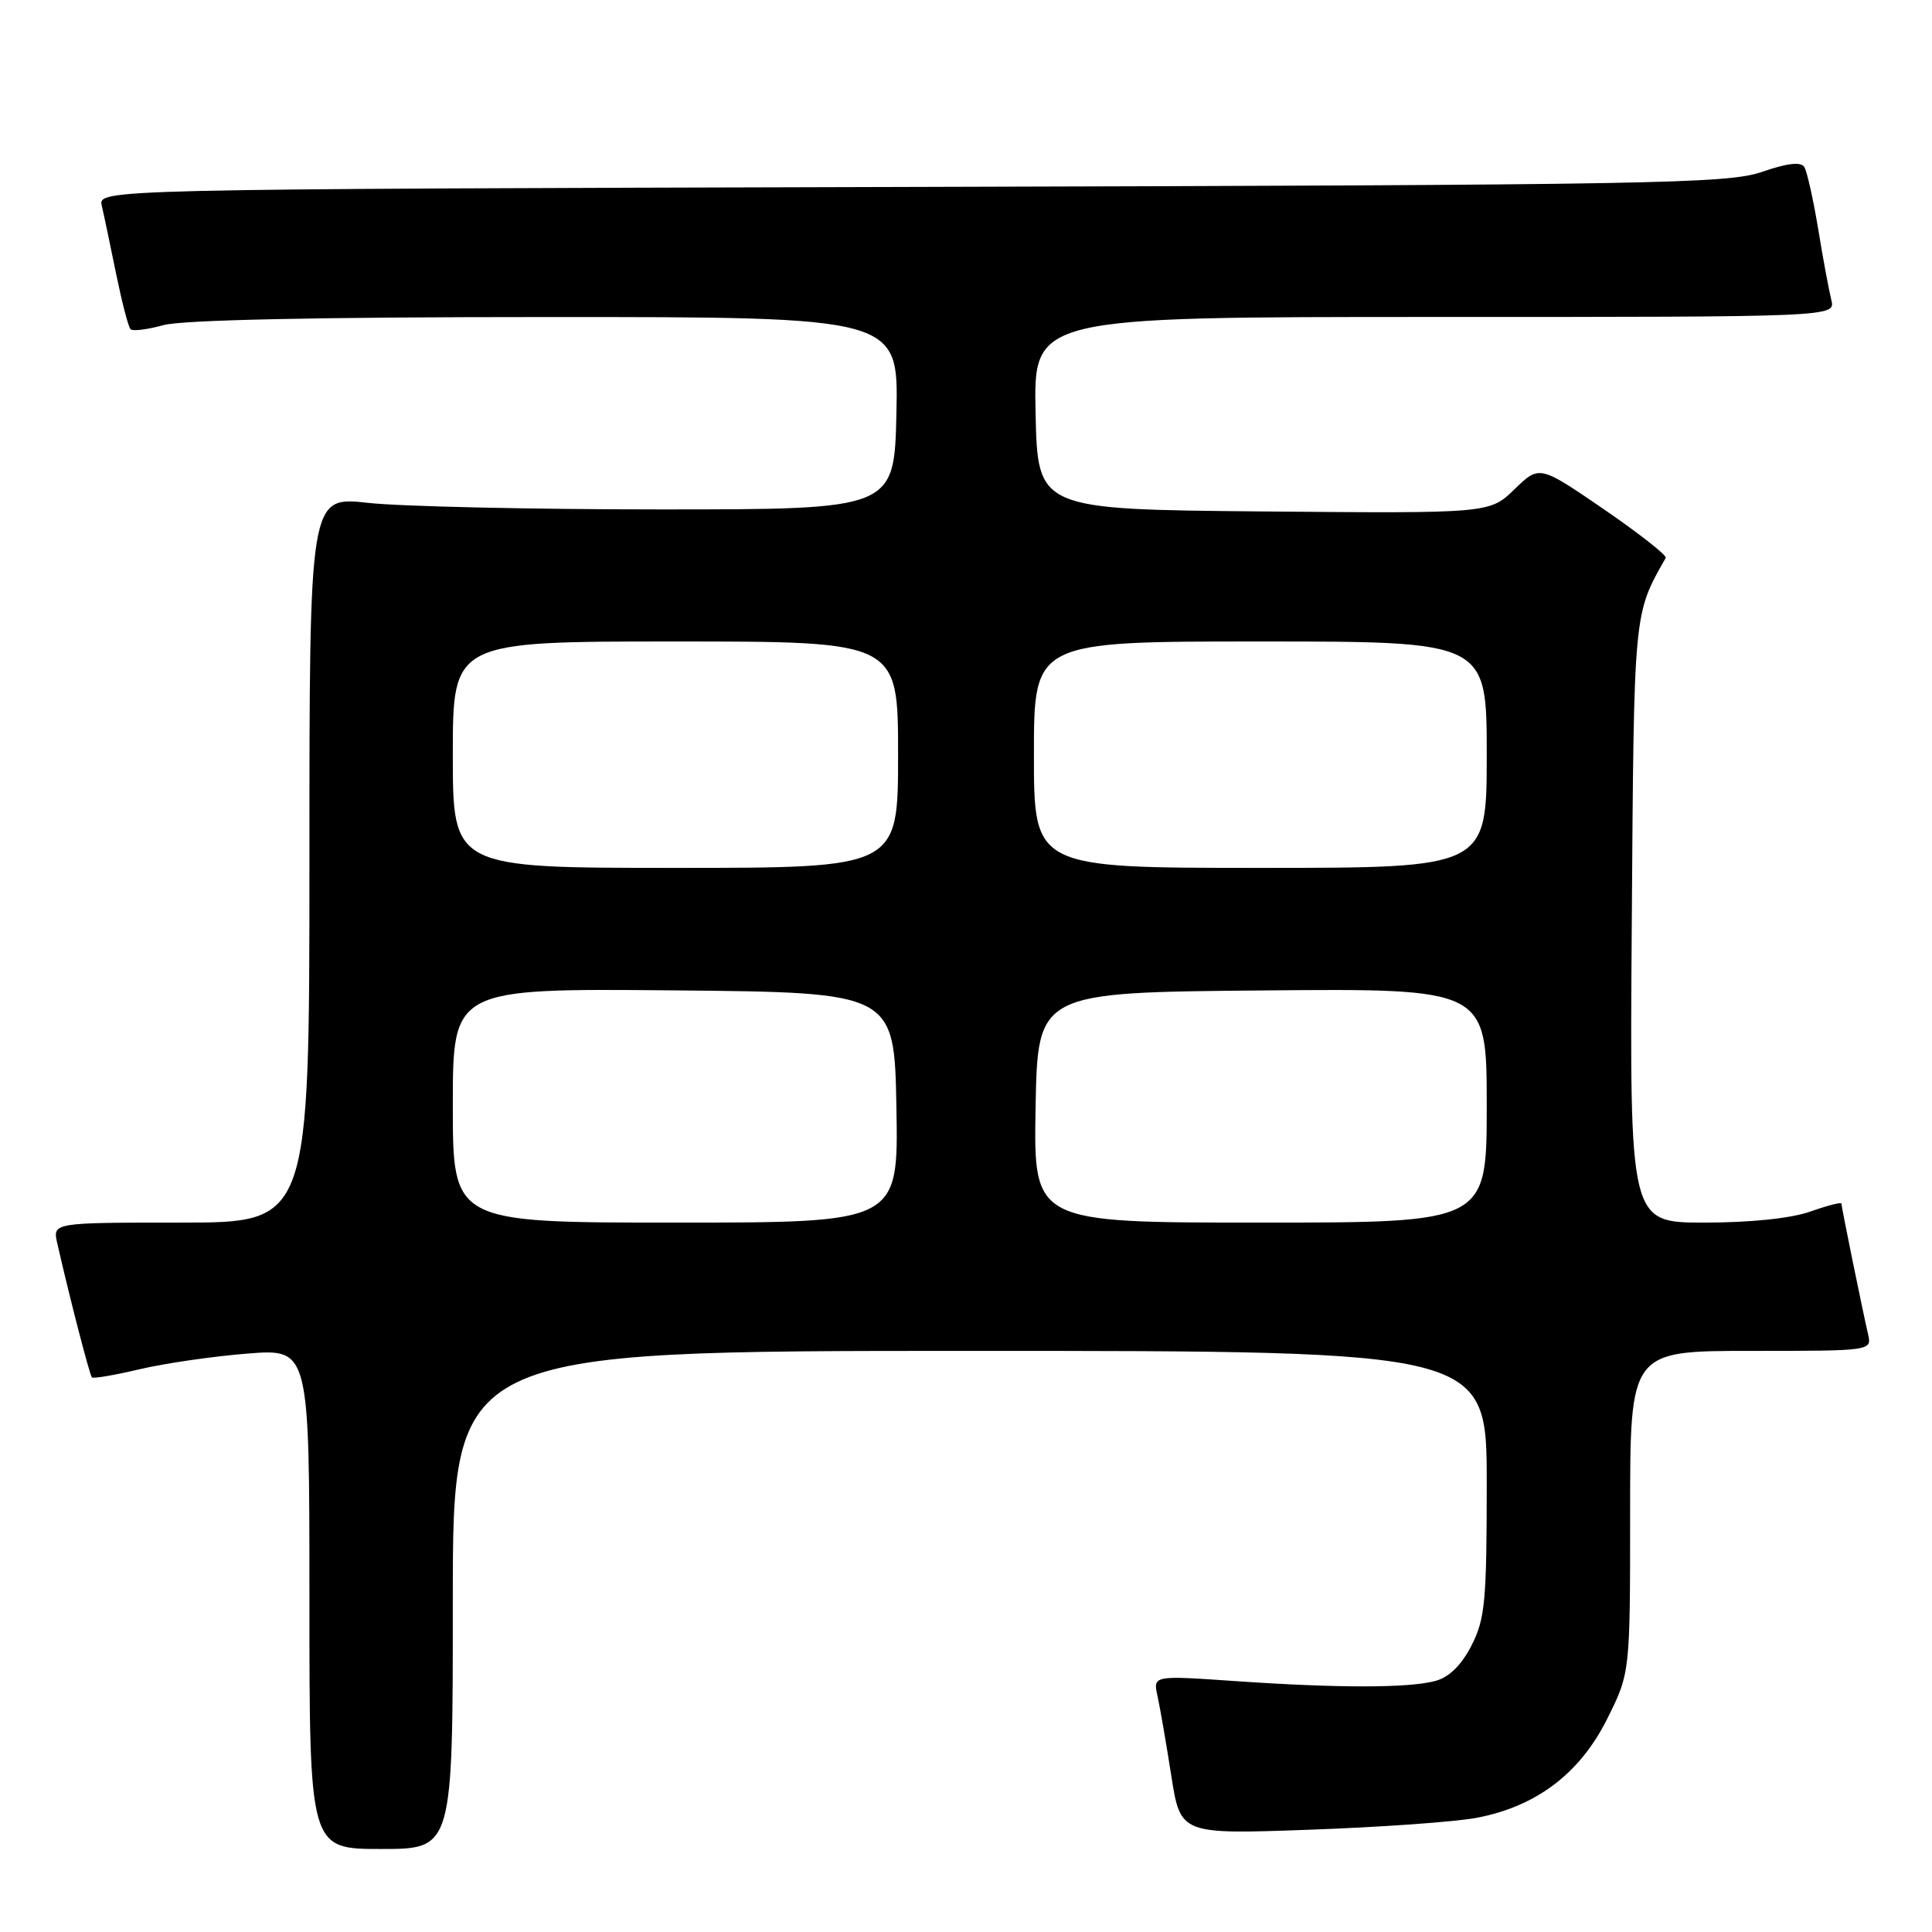 <?xml version="1.0" encoding="UTF-8" standalone="no"?>
<!DOCTYPE svg PUBLIC "-//W3C//DTD SVG 1.1//EN" "http://www.w3.org/Graphics/SVG/1.1/DTD/svg11.dtd" >
<svg xmlns="http://www.w3.org/2000/svg" xmlns:xlink="http://www.w3.org/1999/xlink" version="1.1" viewBox="0 0 256 256">
 <g >
 <path fill="currentColor"
d=" M 60.00 212.00 C 60.00 179.00 60.00 179.00 128.50 179.00 C 197.00 179.00 197.00 179.00 197.00 196.54 C 197.00 212.14 196.78 214.52 194.99 218.02 C 193.67 220.61 192.03 222.23 190.24 222.72 C 186.73 223.69 177.38 223.70 163.63 222.75 C 152.77 222.00 152.77 222.00 153.38 224.75 C 153.71 226.26 154.53 231.00 155.20 235.28 C 156.42 243.06 156.42 243.06 173.46 242.45 C 182.83 242.12 192.82 241.41 195.66 240.87 C 203.57 239.37 209.34 235.00 212.95 227.78 C 216.00 221.68 216.00 221.68 216.00 200.34 C 216.00 179.00 216.00 179.00 232.02 179.00 C 248.04 179.00 248.04 179.00 247.52 176.75 C 246.76 173.47 244.00 159.94 244.00 159.48 C 244.00 159.26 242.14 159.74 239.87 160.54 C 237.33 161.44 231.96 162.00 225.84 162.00 C 215.93 162.00 215.93 162.00 216.22 122.25 C 216.51 80.68 216.44 81.46 220.72 73.92 C 220.90 73.60 217.21 70.70 212.52 67.48 C 203.98 61.63 203.98 61.63 200.68 64.83 C 197.37 68.03 197.37 68.03 167.44 67.77 C 137.50 67.50 137.50 67.50 137.22 54.75 C 136.94 42.00 136.94 42.00 190.08 42.00 C 243.22 42.00 243.22 42.00 242.66 39.75 C 242.35 38.51 241.56 34.28 240.92 30.35 C 240.27 26.41 239.44 22.72 239.08 22.13 C 238.63 21.41 236.84 21.61 233.46 22.78 C 228.92 24.34 219.29 24.51 120.74 24.77 C 12.98 25.06 12.98 25.06 13.49 27.28 C 13.78 28.50 14.63 32.56 15.39 36.31 C 16.16 40.05 17.01 43.35 17.30 43.63 C 17.58 43.91 19.54 43.67 21.66 43.08 C 24.13 42.39 42.21 42.01 72.28 42.01 C 119.06 42.00 119.06 42.00 118.78 54.75 C 118.50 67.50 118.50 67.50 87.50 67.50 C 70.45 67.50 53.01 67.11 48.75 66.63 C 41.00 65.77 41.00 65.77 41.00 113.88 C 41.00 162.00 41.00 162.00 23.98 162.00 C 6.96 162.00 6.96 162.00 7.59 164.75 C 9.22 171.94 11.88 182.21 12.18 182.51 C 12.36 182.70 15.21 182.21 18.51 181.43 C 21.80 180.65 28.21 179.72 32.75 179.36 C 41.00 178.70 41.00 178.70 41.00 211.85 C 41.00 245.00 41.00 245.00 50.50 245.00 C 60.00 245.00 60.00 245.00 60.00 212.00 Z  M 60.00 146.48 C 60.00 130.97 60.00 130.97 89.25 131.23 C 118.50 131.50 118.50 131.50 118.78 146.75 C 119.05 162.00 119.05 162.00 89.53 162.00 C 60.00 162.00 60.00 162.00 60.00 146.48 Z  M 137.22 146.75 C 137.50 131.50 137.50 131.50 167.25 131.24 C 197.00 130.97 197.00 130.97 197.00 146.49 C 197.00 162.00 197.00 162.00 166.97 162.00 C 136.95 162.00 136.95 162.00 137.22 146.75 Z  M 60.00 100.00 C 60.00 85.00 60.00 85.00 89.50 85.00 C 119.00 85.00 119.00 85.00 119.00 100.00 C 119.00 115.00 119.00 115.00 89.50 115.00 C 60.00 115.00 60.00 115.00 60.00 100.00 Z  M 137.00 100.00 C 137.00 85.00 137.00 85.00 167.00 85.00 C 197.00 85.00 197.00 85.00 197.00 100.00 C 197.00 115.00 197.00 115.00 167.00 115.00 C 137.00 115.00 137.00 115.00 137.00 100.00 Z "/>
</g>
</svg>